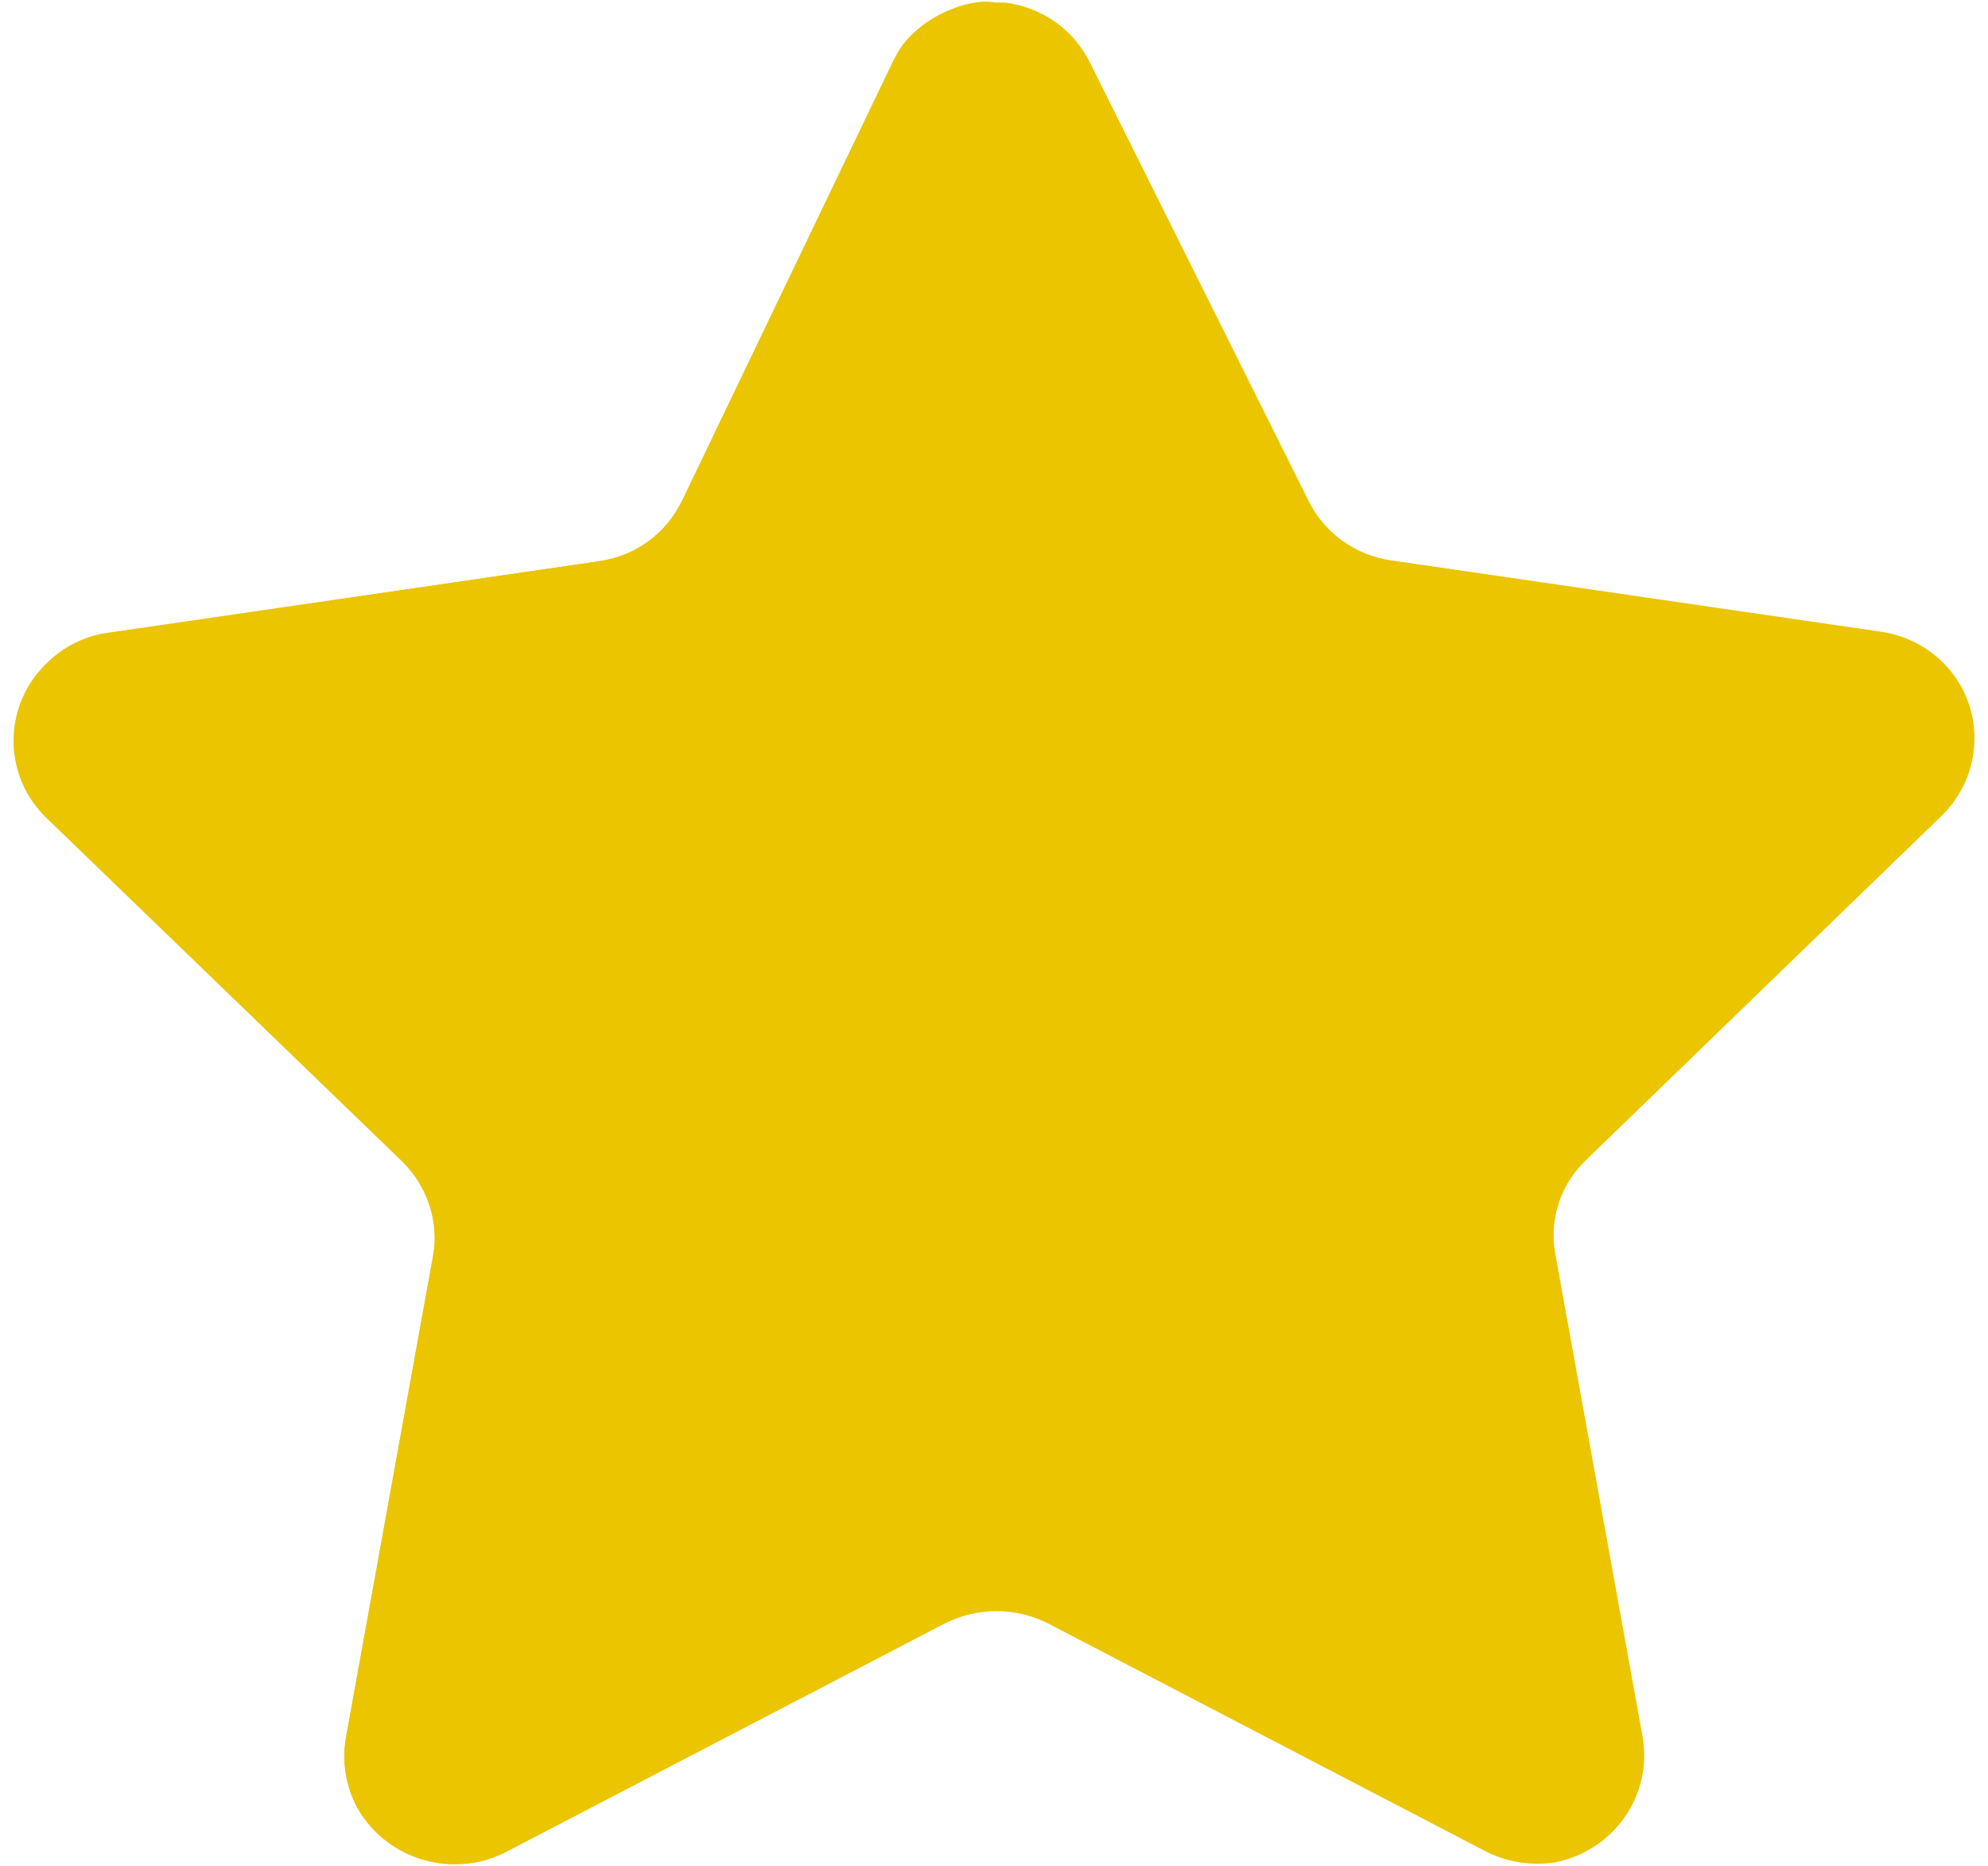 <svg width="98" height="92" viewBox="0 0 98 92" fill="none" xmlns="http://www.w3.org/2000/svg">
<path d="M53.732 3.093L64.511 24.703C65.288 26.275 66.804 27.369 68.563 27.627L92.707 31.144C94.126 31.343 95.406 32.09 96.264 33.219C97.122 34.348 97.486 35.767 97.277 37.161C97.11 38.316 96.565 39.387 95.725 40.211L78.221 57.16C76.939 58.359 76.356 60.11 76.669 61.821L80.98 85.677C81.456 88.531 79.552 91.244 76.669 91.821C75.489 92.007 74.279 91.813 73.22 91.27L51.663 80.042C50.066 79.235 48.172 79.235 46.575 80.042L25.019 91.27C22.363 92.683 19.046 91.716 17.603 89.109C17.057 88.066 16.86 86.879 17.043 85.719L21.354 61.864C21.667 60.153 21.084 58.401 19.802 57.203L2.298 40.254C1.271 39.258 0.693 37.9 0.693 36.483C0.693 35.065 1.271 33.707 2.298 32.712C3.125 31.87 4.221 31.331 5.402 31.186L29.546 27.669C31.305 27.412 32.821 26.317 33.598 24.745L43.989 3.093C44.897 1.246 46.817 0.088 48.904 0.127H49.55C51.366 0.353 52.941 1.47 53.732 3.093Z" fill="#EAC500"/>
<path d="M49.033 79.406C48.089 79.4 47.201 79.711 46.361 80.135L24.872 91.336C22.295 92.634 19.022 91.591 17.603 89.109C17.054 88.082 16.858 86.908 17.043 85.762L21.354 61.949C21.644 60.226 21.065 58.473 19.802 57.245L2.255 40.296C0.139 38.212 0.139 34.838 2.255 32.754C3.083 31.936 4.156 31.401 5.316 31.229L29.546 27.669C31.413 27.398 32.747 26.366 33.598 24.745L44.124 2.845C44.926 1.063 47.623 -0.168 49.076 0.127C49.033 1.568 49.033 78.431 49.033 79.406Z" fill="#EAC500"/>
</svg>
